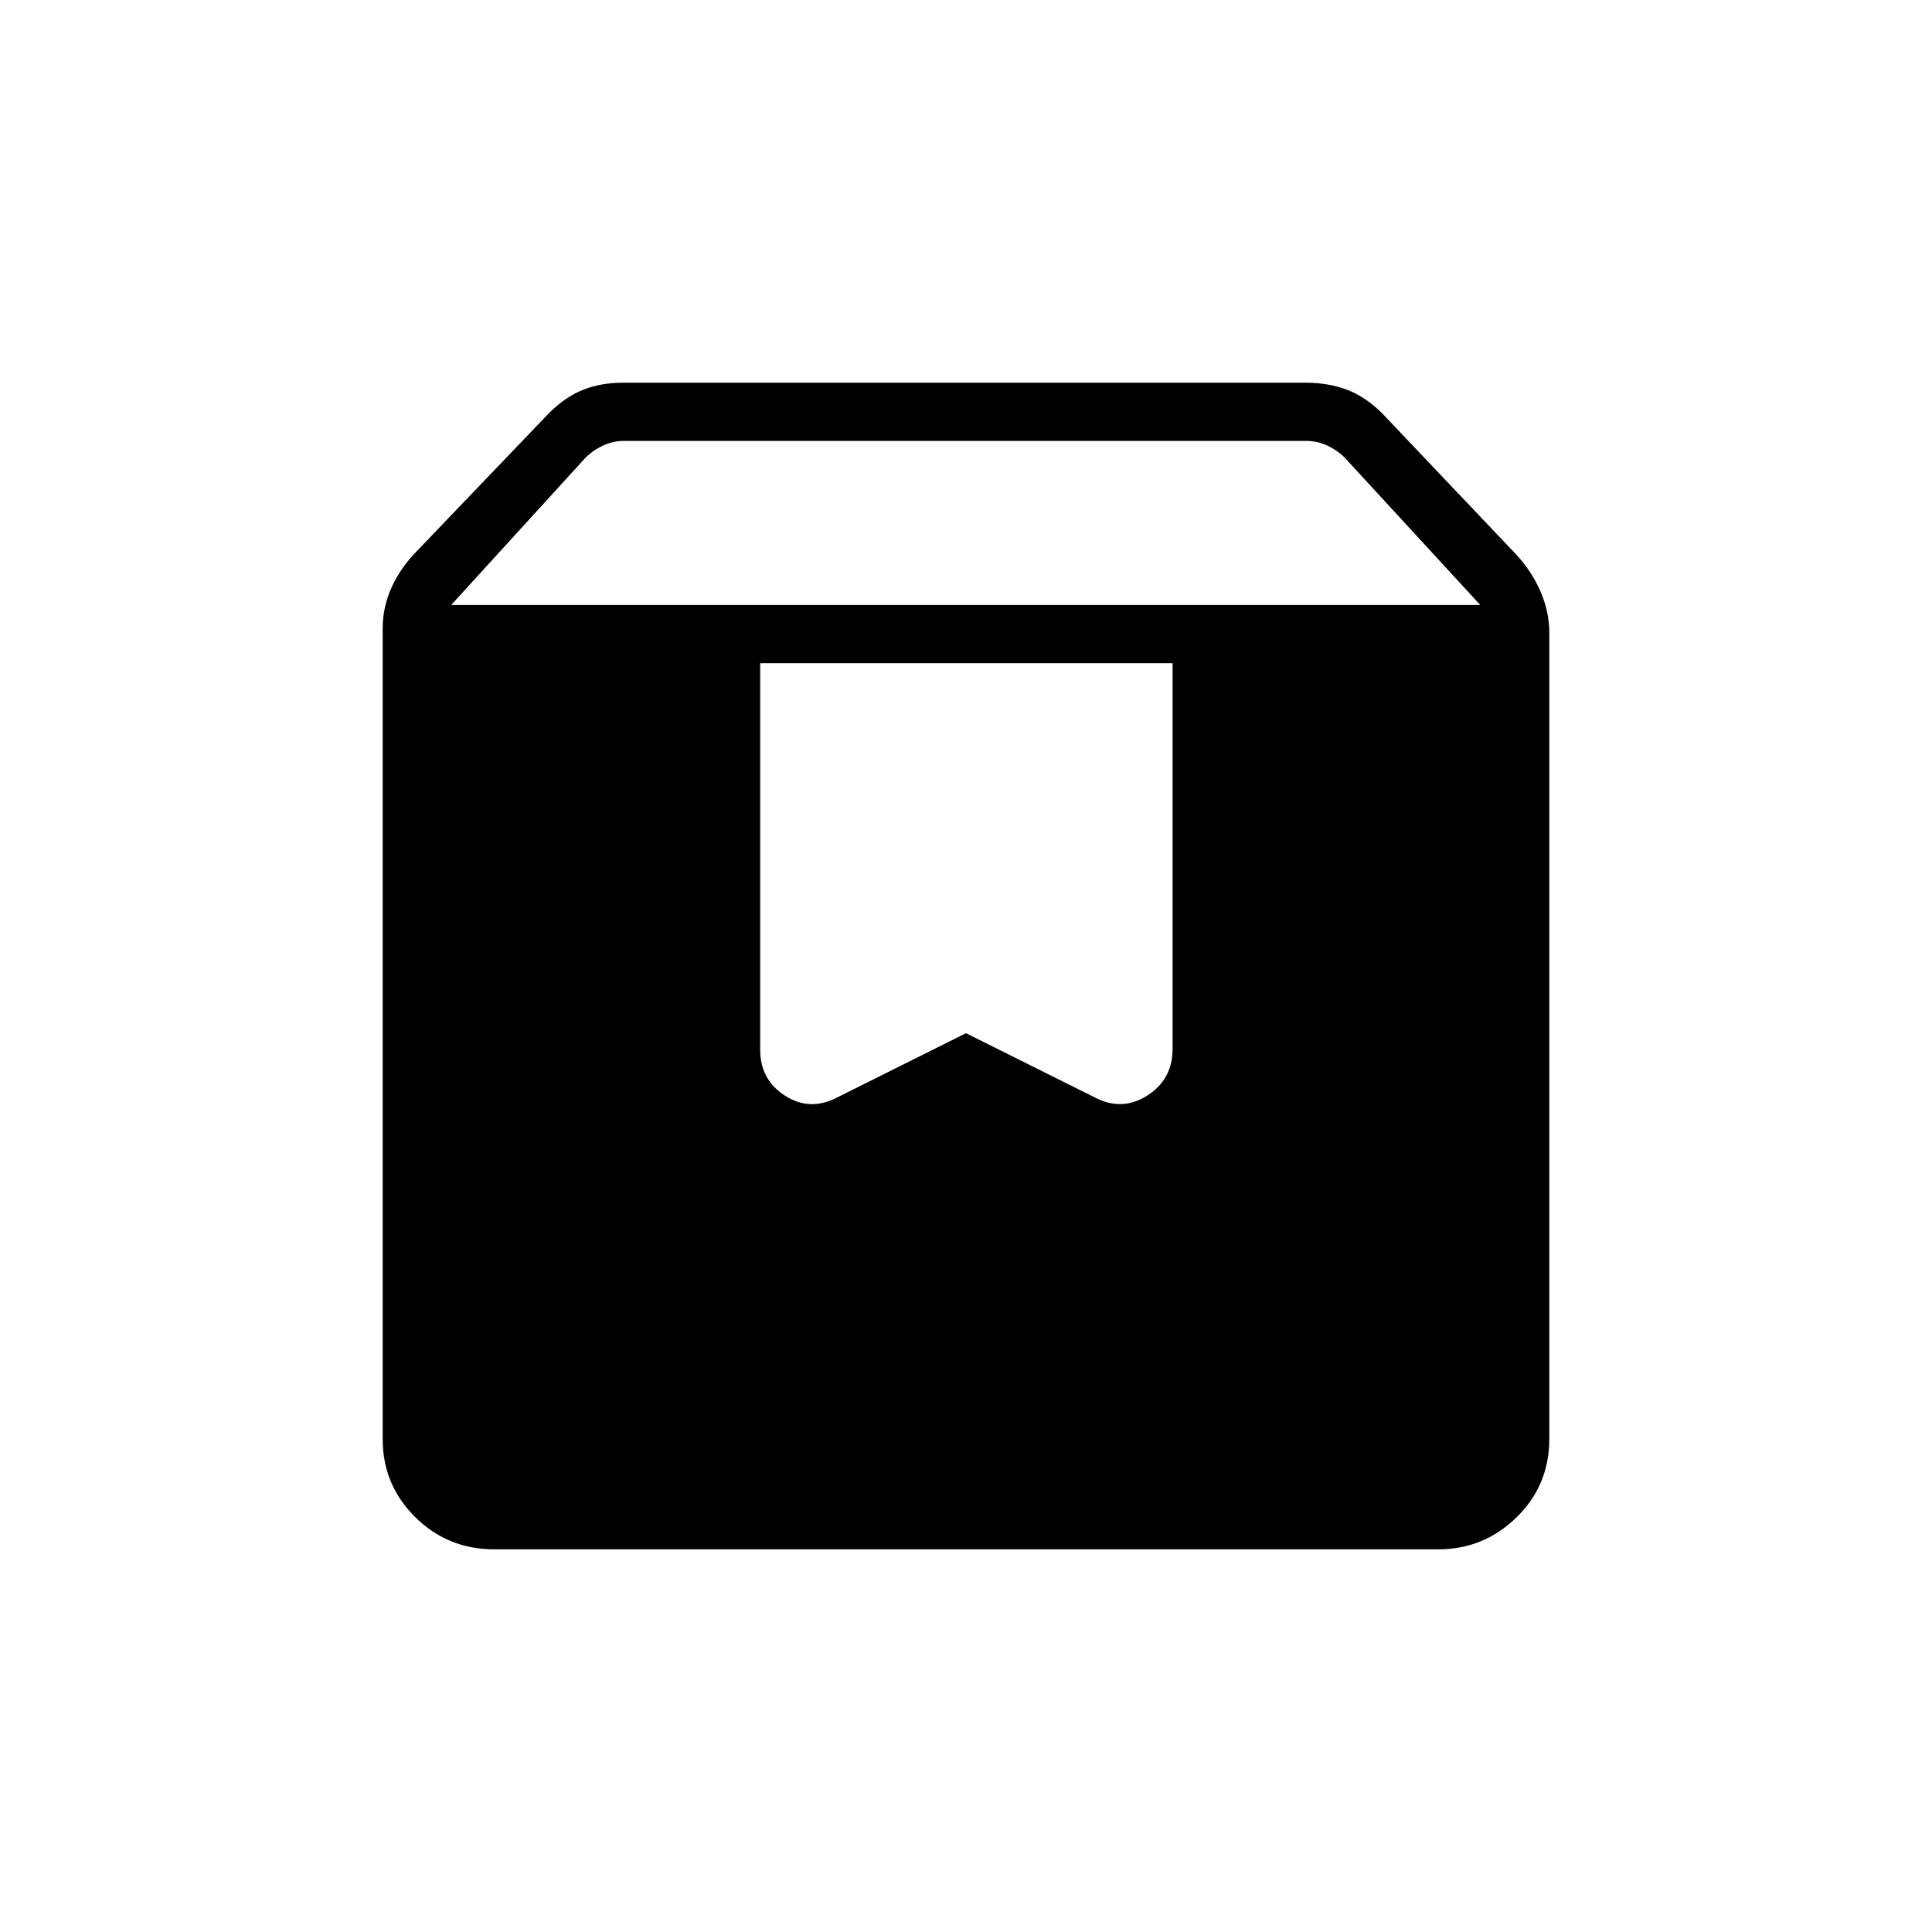 <svg xmlns="http://www.w3.org/2000/svg" height="20" viewBox="0 -960 960 960" width="20"><path d="M245.538-190.154q-23.046 0-39.215-15.992-16.169-15.992-16.169-38.777v-402.923q0-10.462 4.423-20.27 4.423-9.807 12.769-18.269l65.623-68.533q8.261-8.121 17.068-11.525 8.807-3.403 19.632-3.403h339.123q10.826 0 20.017 3.311 9.191 3.311 17.768 11.689l66.462 70q7.961 8.461 12.384 18.653 4.423 10.193 4.423 20.654v400.535q0 23.012-16.258 38.931-16.258 15.919-38.876 15.919H245.538Zm-21.346-469.231h511.346l-67.23-73.077q-3.846-3.846-8.846-6.153-5-2.308-10.385-2.308H310.069q-5.385 0-10.385 2.308-5 2.307-8.846 6.153l-66.646 73.077Zm358.462 28.924H377.731v192q0 15.019 12.346 22.913t25.802.917L480-446.615l64.121 31.984q13.456 6.977 25.995-1.021 12.538-7.998 12.538-23.225v-191.584Z"/></svg>